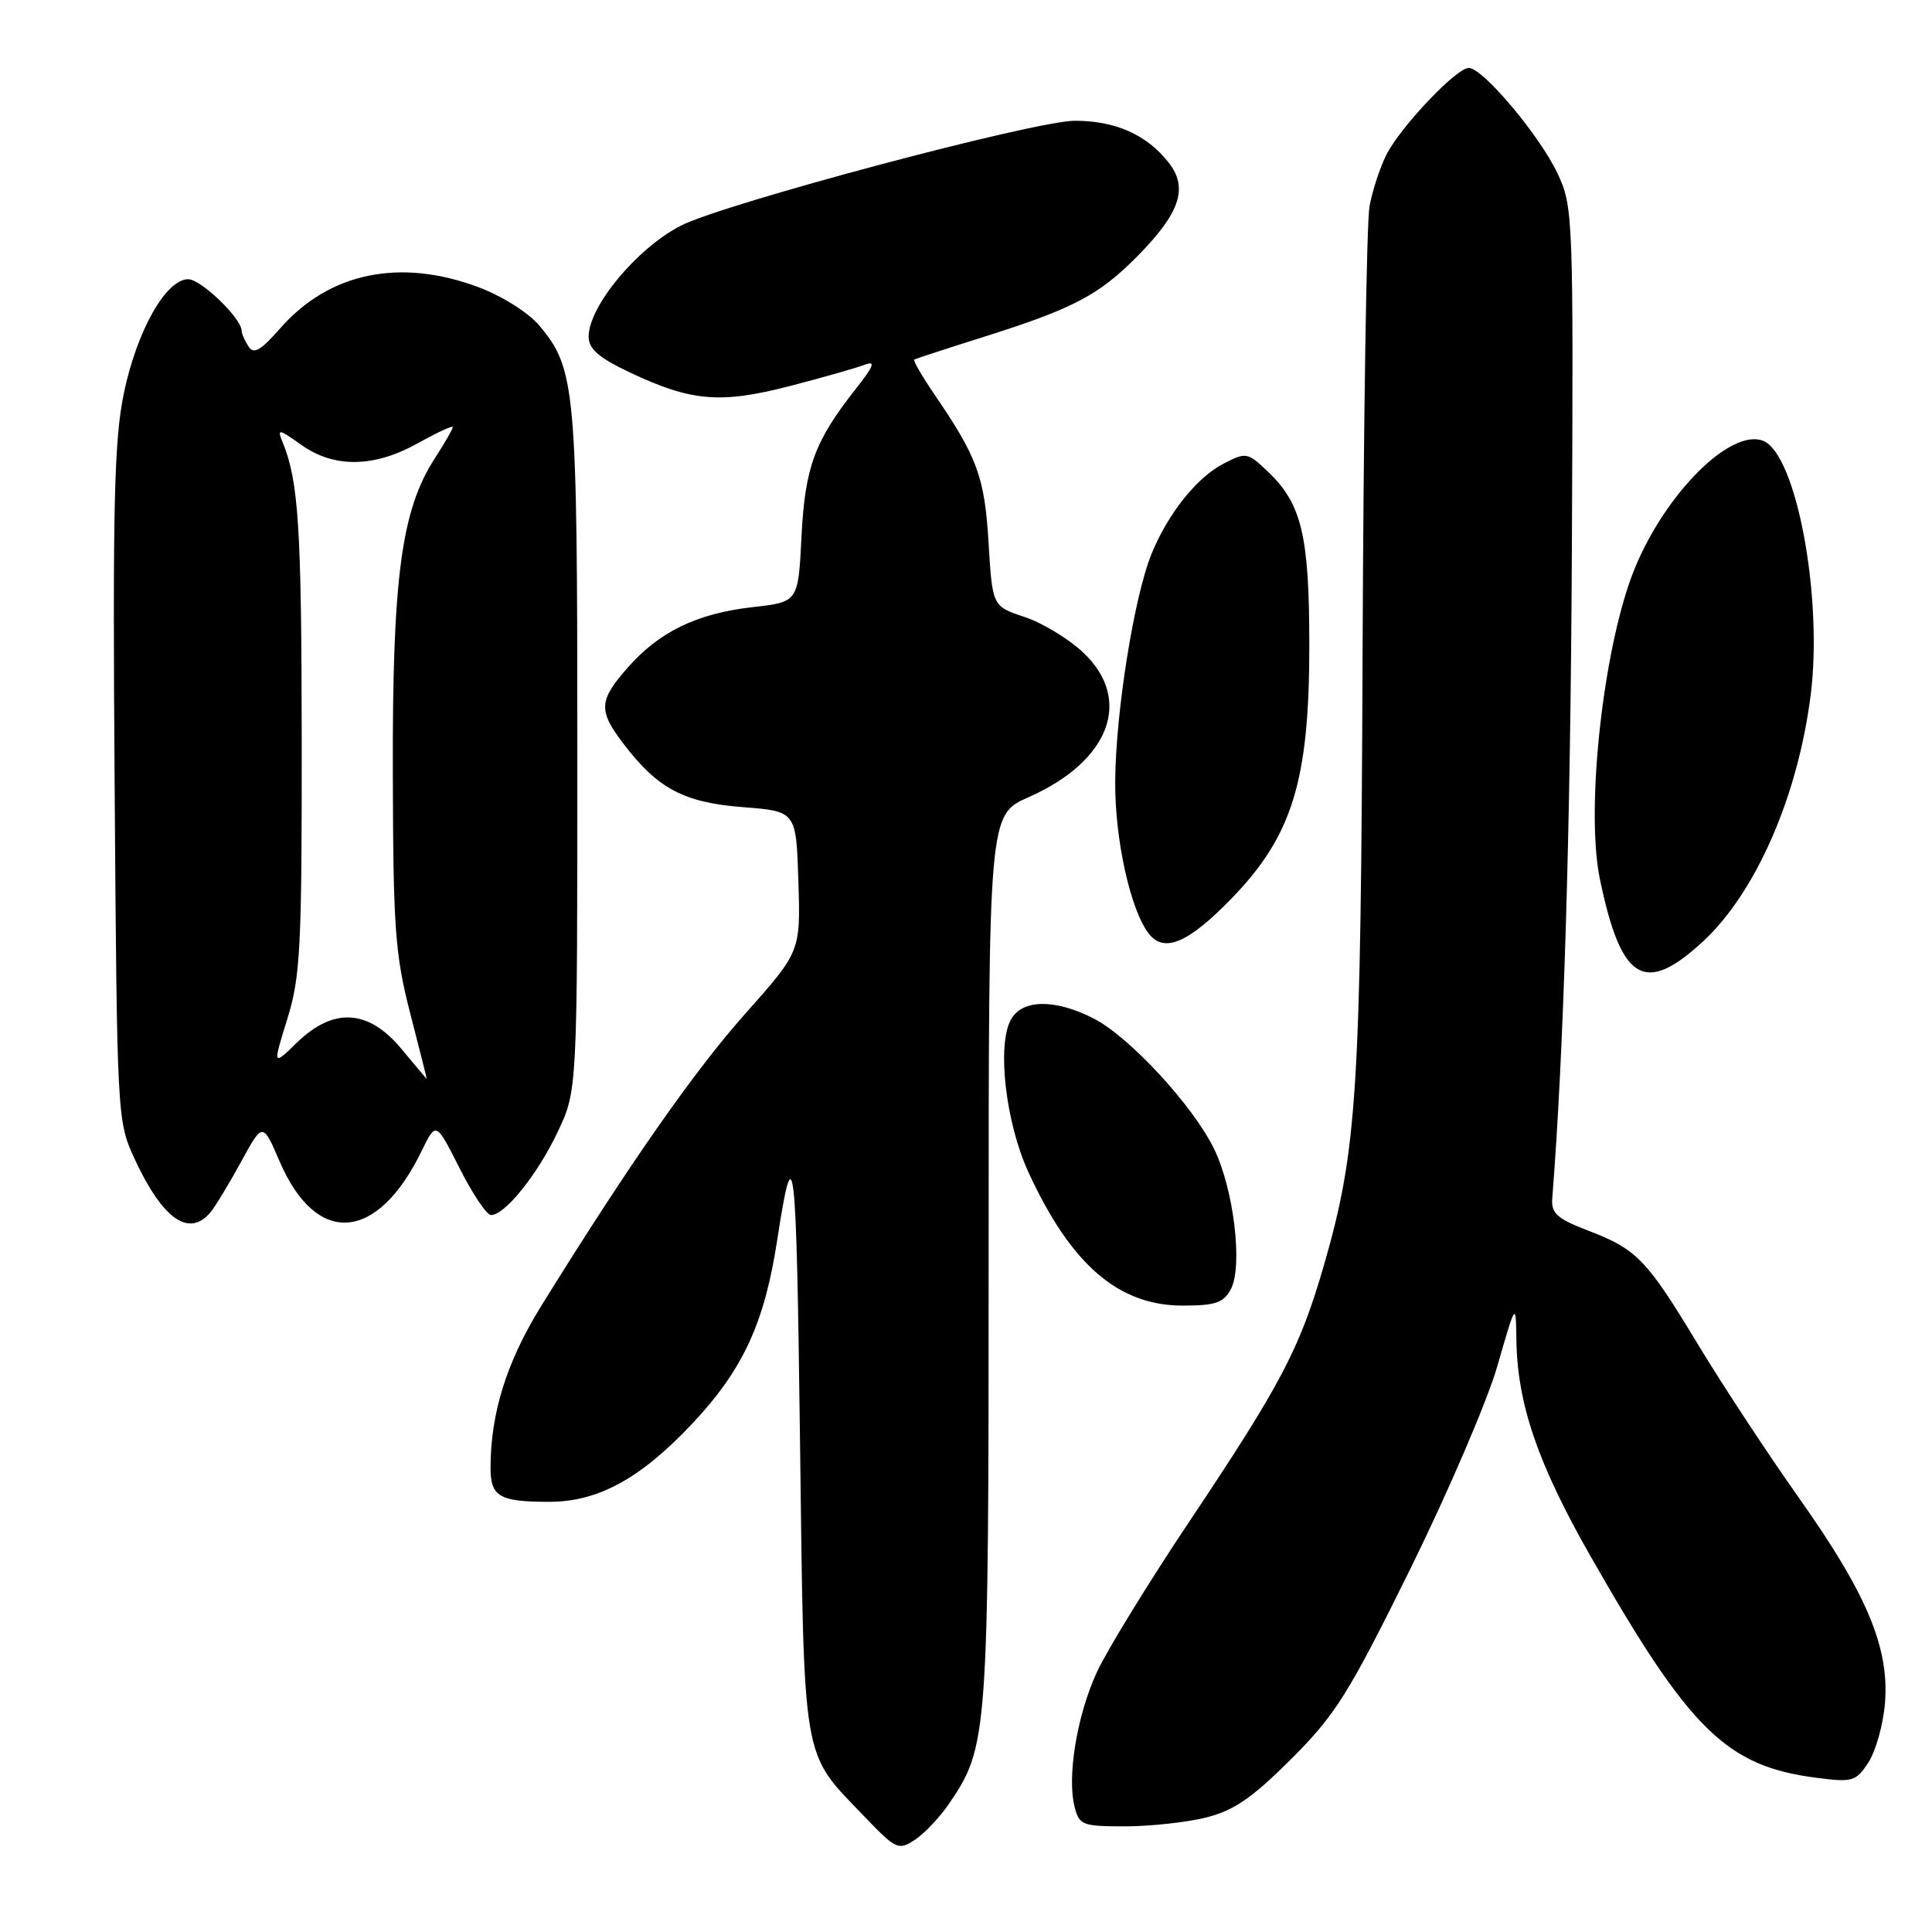 <?xml version="1.0" encoding="UTF-8" standalone="no"?>
<!DOCTYPE svg PUBLIC "-//W3C//DTD SVG 1.1//EN" "http://www.w3.org/Graphics/SVG/1.1/DTD/svg11.dtd" >
<svg xmlns="http://www.w3.org/2000/svg" xmlns:xlink="http://www.w3.org/1999/xlink" version="1.1" viewBox="0 0 256 256">
 <g >
 <path fill="currentColor"
d=" M 125.76 238.99 C 130.90 231.46 131.00 230.07 131.00 166.81 C 131.00 107.97 131.00 107.97 136.28 105.64 C 147.07 100.87 150.15 92.71 143.53 86.46 C 141.62 84.66 138.13 82.54 135.78 81.76 C 131.50 80.34 131.50 80.34 130.99 71.92 C 130.47 63.20 129.51 60.58 123.76 52.18 C 122.14 49.80 120.96 47.76 121.15 47.64 C 121.34 47.53 125.55 46.15 130.50 44.59 C 142.22 40.89 145.62 39.10 150.71 33.95 C 156.38 28.20 157.49 24.89 154.84 21.53 C 151.95 17.85 147.80 16.00 142.42 16.00 C 137.11 16.00 95.90 26.98 90.20 29.91 C 84.39 32.90 78.00 40.60 78.00 44.61 C 78.00 46.24 79.33 47.40 83.50 49.37 C 91.59 53.20 95.48 53.53 104.66 51.15 C 109.03 50.02 113.48 48.75 114.55 48.34 C 116.07 47.76 115.83 48.44 113.38 51.55 C 107.91 58.50 106.67 61.91 106.20 71.13 C 105.77 79.77 105.77 79.77 99.71 80.45 C 92.34 81.29 87.34 83.71 83.16 88.48 C 79.32 92.85 79.25 94.15 82.65 98.60 C 87.15 104.50 90.62 106.34 98.43 106.95 C 105.50 107.50 105.50 107.50 105.79 116.79 C 106.08 126.08 106.08 126.08 98.75 134.32 C 91.96 141.95 83.25 154.43 71.70 173.07 C 67.12 180.48 65.00 187.25 65.00 194.53 C 65.00 198.31 66.19 199.00 72.77 199.00 C 79.28 199.00 84.94 195.89 91.85 188.51 C 98.48 181.42 101.31 175.27 102.99 164.27 C 105.20 149.92 105.52 152.68 106.00 190.50 C 106.56 234.31 106.16 231.96 114.50 240.66 C 118.72 245.06 119.04 245.22 121.22 243.79 C 122.47 242.97 124.52 240.81 125.76 238.99 Z  M 159.81 240.83 C 163.50 239.91 165.91 238.25 171.09 233.08 C 176.96 227.21 178.66 224.51 186.82 208.00 C 191.84 197.82 197.06 185.68 198.41 181.00 C 200.86 172.50 200.86 172.50 200.93 177.54 C 201.05 186.03 203.77 193.98 210.79 206.27 C 223.91 229.27 228.75 234.02 240.65 235.56 C 245.48 236.19 245.91 236.06 247.58 233.52 C 248.55 232.03 249.54 228.49 249.77 225.66 C 250.36 218.33 247.36 211.18 238.41 198.54 C 234.30 192.73 228.27 183.57 225.02 178.19 C 218.16 166.83 216.90 165.53 210.36 163.03 C 206.34 161.49 205.53 160.76 205.68 158.83 C 207.20 139.69 208.10 110.04 208.28 73.00 C 208.49 28.55 208.45 27.40 206.39 23.00 C 204.03 17.98 196.49 9.00 194.62 9.00 C 192.97 9.00 185.56 16.82 183.69 20.53 C 182.86 22.20 181.85 25.26 181.47 27.32 C 181.08 29.39 180.67 55.92 180.55 86.29 C 180.32 144.94 179.85 152.38 175.38 167.81 C 172.22 178.71 169.72 183.47 157.74 201.39 C 152.23 209.63 146.64 218.73 145.32 221.61 C 142.70 227.34 141.37 235.37 142.39 239.42 C 143.00 241.84 143.42 242.00 149.08 242.00 C 152.40 242.00 157.23 241.47 159.81 240.83 Z  M 163.09 170.83 C 164.70 167.82 163.50 157.66 160.89 152.27 C 158.11 146.53 149.65 137.37 144.89 134.94 C 139.75 132.32 135.39 132.40 133.93 135.14 C 132.08 138.59 133.27 148.80 136.28 155.34 C 141.92 167.58 148.18 172.99 156.71 173.00 C 161.04 173.00 162.13 172.63 163.09 170.83 Z  M 27.90 160.62 C 28.53 159.87 30.34 156.87 31.93 153.97 C 34.81 148.69 34.81 148.69 37.05 153.89 C 41.92 165.21 49.98 164.62 55.87 152.51 C 57.77 148.60 57.77 148.60 60.90 154.80 C 62.62 158.21 64.49 161.00 65.06 161.00 C 66.91 161.00 71.22 155.63 73.89 150.00 C 76.50 144.50 76.50 144.50 76.50 99.50 C 76.50 51.27 76.28 48.87 71.43 43.10 C 70.02 41.43 66.50 39.21 63.42 38.06 C 53.01 34.16 43.63 36.10 37.14 43.49 C 34.53 46.47 33.61 46.99 32.92 45.90 C 32.43 45.13 32.02 44.20 32.02 43.83 C 31.98 42.15 26.63 37.00 24.93 37.00 C 21.99 37.00 18.14 43.83 16.42 52.07 C 15.13 58.26 14.92 66.82 15.19 103.99 C 15.50 147.93 15.53 148.56 17.79 153.46 C 21.52 161.55 25.05 164.05 27.90 160.62 Z  M 225.61 124.79 C 232.65 118.30 238.23 105.53 239.93 92.06 C 241.56 79.04 238.00 60.09 233.60 58.40 C 229.32 56.76 220.71 65.33 216.62 75.30 C 212.49 85.36 210.05 107.10 211.99 116.47 C 214.80 130.01 217.90 131.90 225.61 124.79 Z  M 163.14 119.10 C 171.25 110.76 173.50 103.45 173.49 85.50 C 173.49 71.04 172.49 66.80 168.09 62.58 C 165.31 59.92 165.12 59.89 162.16 61.42 C 158.58 63.27 154.84 67.94 152.61 73.33 C 150.29 78.96 147.83 94.32 147.77 103.56 C 147.72 111.26 149.80 120.65 152.25 123.75 C 154.28 126.30 157.45 124.95 163.14 119.10 Z  M 53.19 138.98 C 48.83 133.73 44.20 133.44 39.36 138.14 C 36.13 141.27 36.13 141.27 38.06 135.05 C 39.80 129.45 40.00 125.72 39.98 98.16 C 39.95 69.76 39.57 63.77 37.43 58.55 C 36.70 56.78 36.93 56.81 39.91 58.94 C 44.28 62.05 49.57 61.97 55.41 58.71 C 57.93 57.30 60.00 56.34 60.00 56.59 C 60.00 56.84 58.92 58.72 57.59 60.77 C 53.19 67.59 51.99 76.54 52.05 102.20 C 52.10 123.01 52.34 126.44 54.35 134.25 C 55.59 139.06 56.58 142.99 56.55 142.98 C 56.52 142.97 55.01 141.17 53.19 138.98 Z "/>
</g>
</svg>